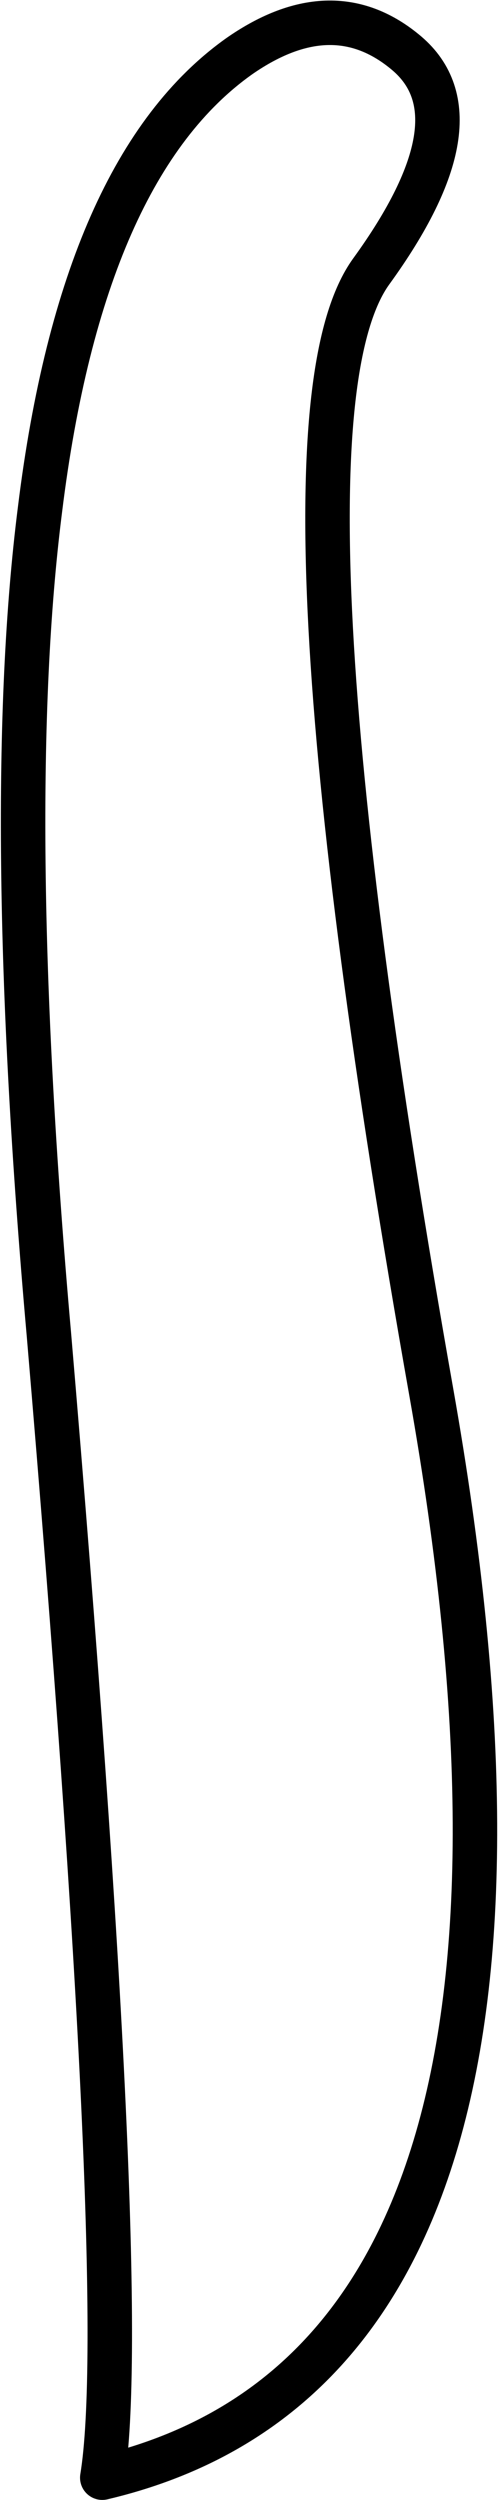 <?xml version="1.0" encoding="UTF-8" standalone="no"?>
<svg xmlns:xlink="http://www.w3.org/1999/xlink" height="56.2px" width="11.2px" xmlns="http://www.w3.org/2000/svg">
  <g transform="matrix(1.0, 0.0, 0.0, 1.0, 7.75, 3.65)">
    <path d="M-2.35 -2.4 Q-5.9 0.1 -6.85 7.8 -7.7 14.5 -6.65 26.35 -4.8 48.1 -5.45 52.05 5.8 49.4 1.95 27.65 -1.9 5.9 0.6 2.45 3.1 -1.0 1.4 -2.45 -0.25 -3.85 -2.35 -2.4 Z" fill="none" stroke="#000000" stroke-linecap="round" stroke-linejoin="round" stroke-width="1.0"/>
  </g>
</svg>
